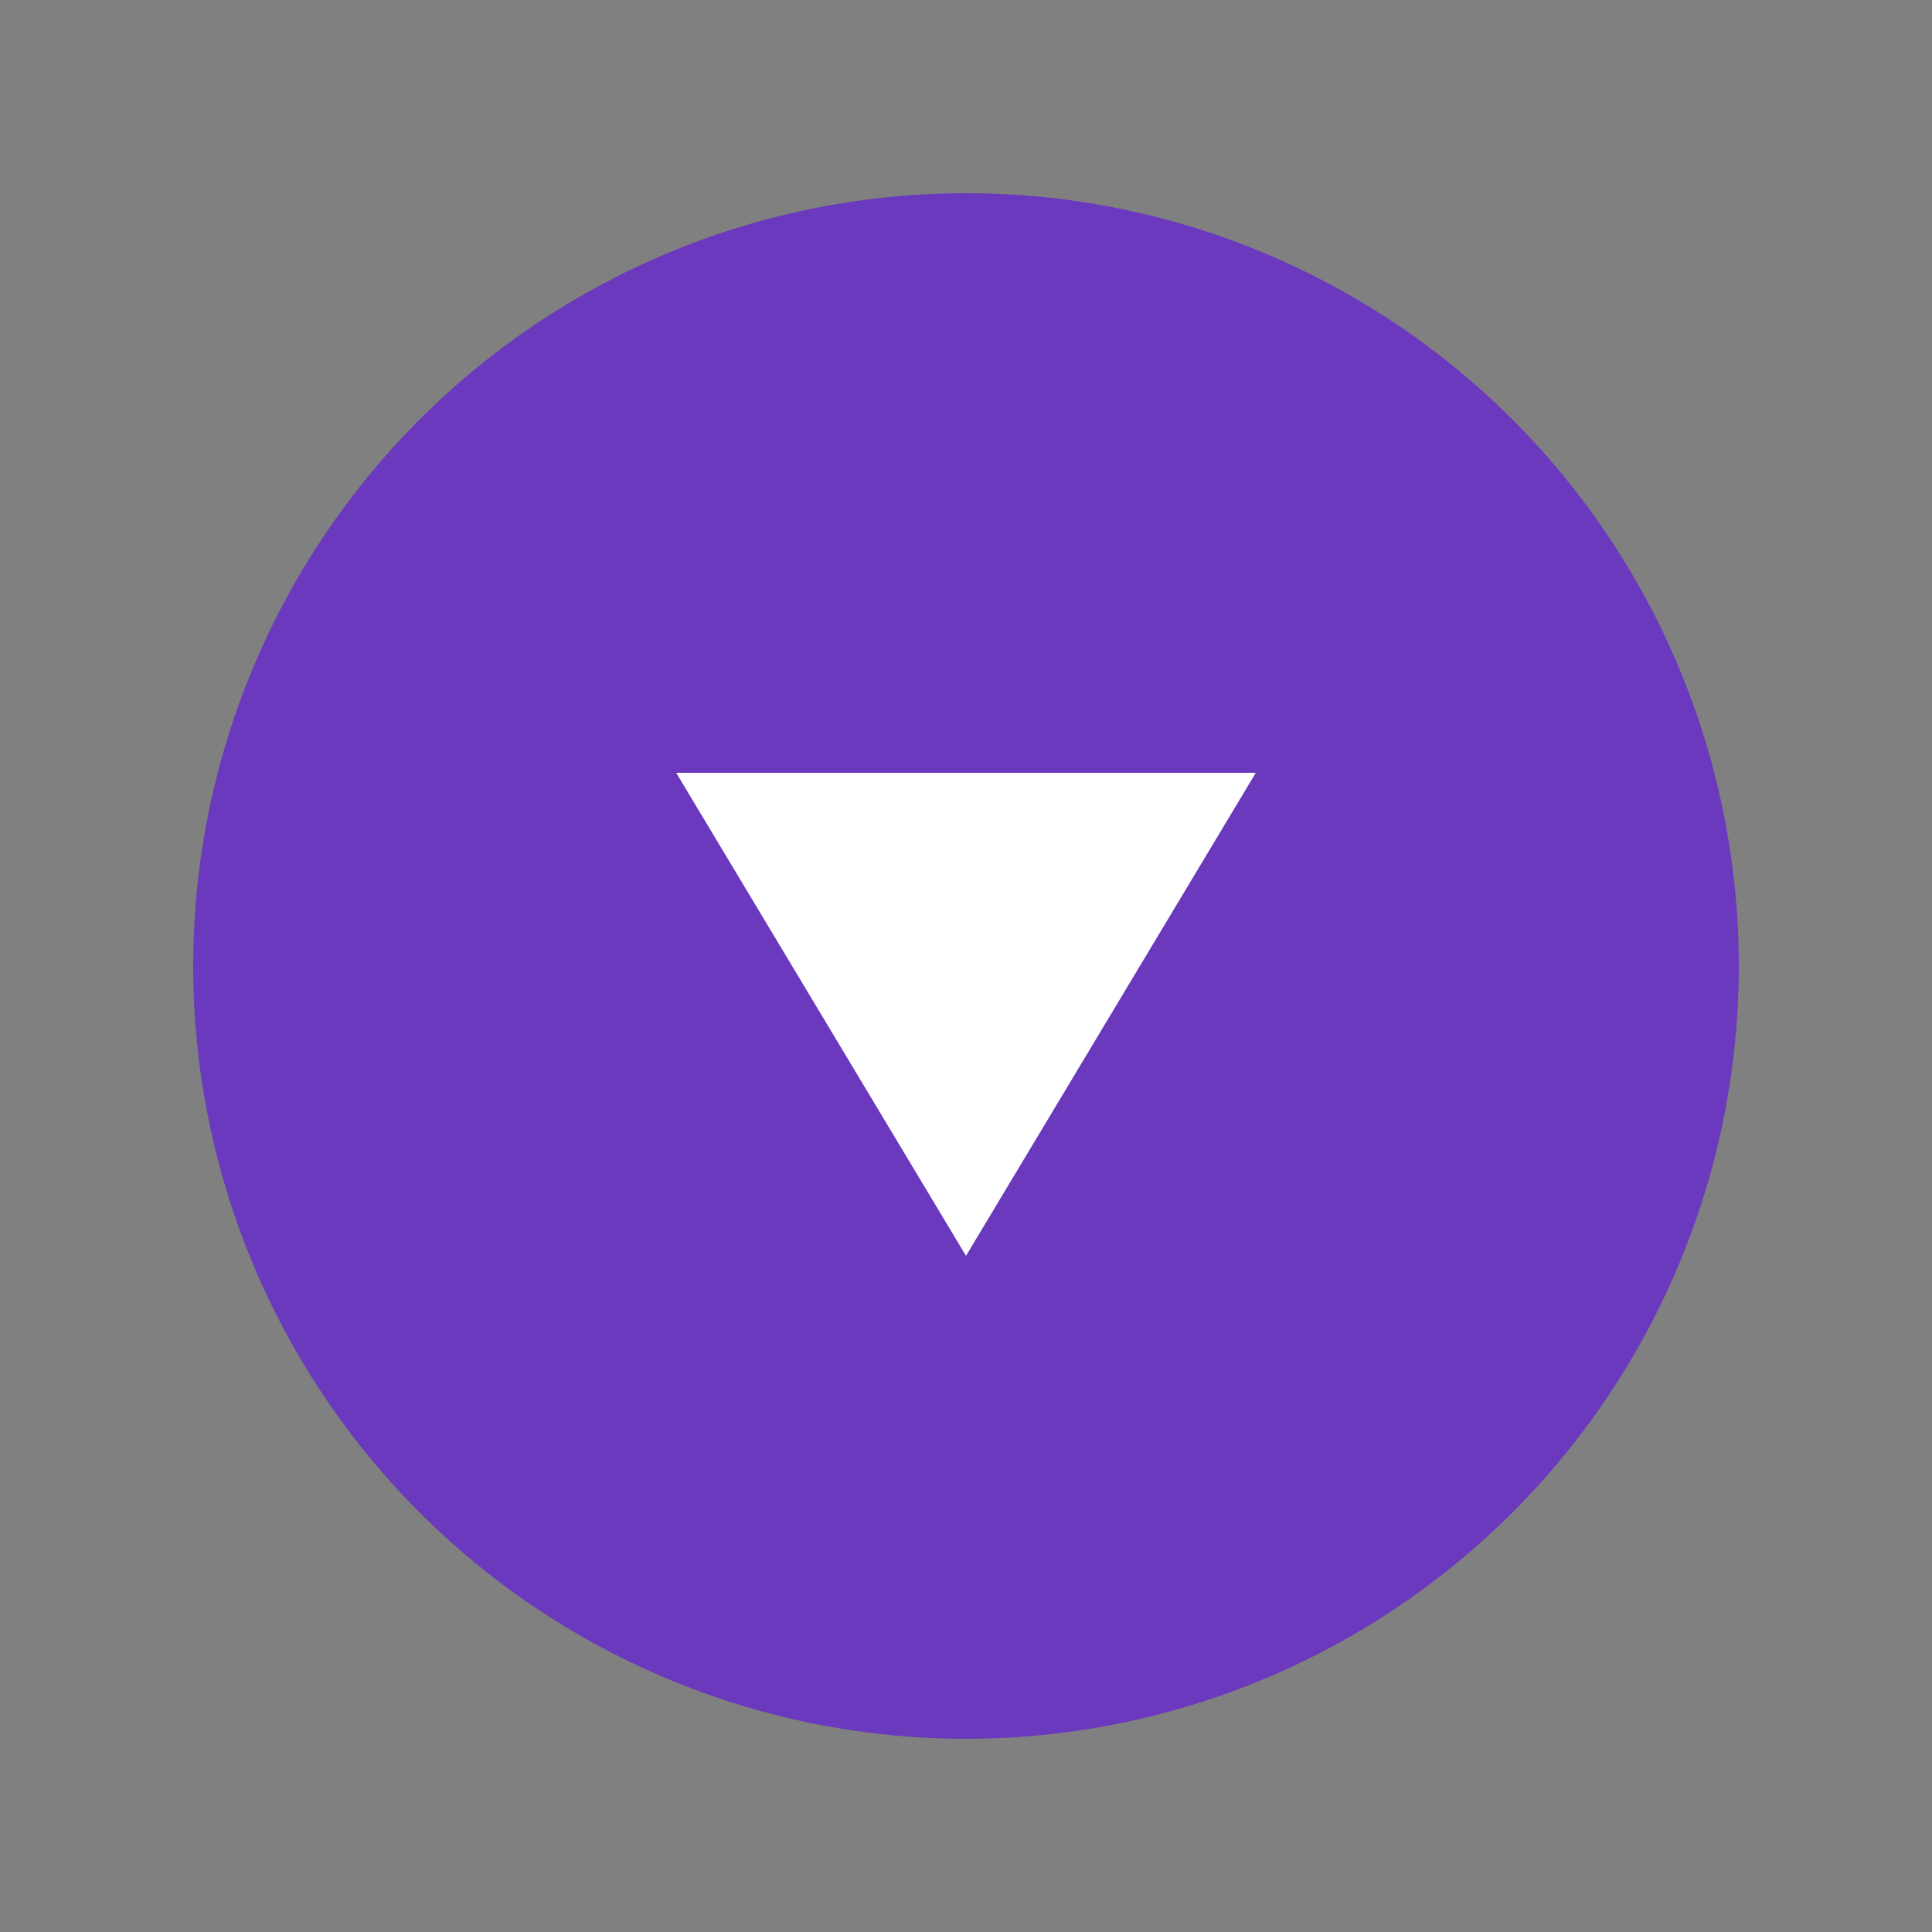 <svg viewBox="0 0 100 100" xmlns="http://www.w3.org/2000/svg">
                        <rect x="0" y="0" width="100" height="100" fill="#808080" stroke="none"/>
                        <circle cx="50" cy="50" r="40" fill="#6b39bd"/>
                        <path d="M35 40L65 40L50 65L35 40Z" fill="white"/>
                    </svg>